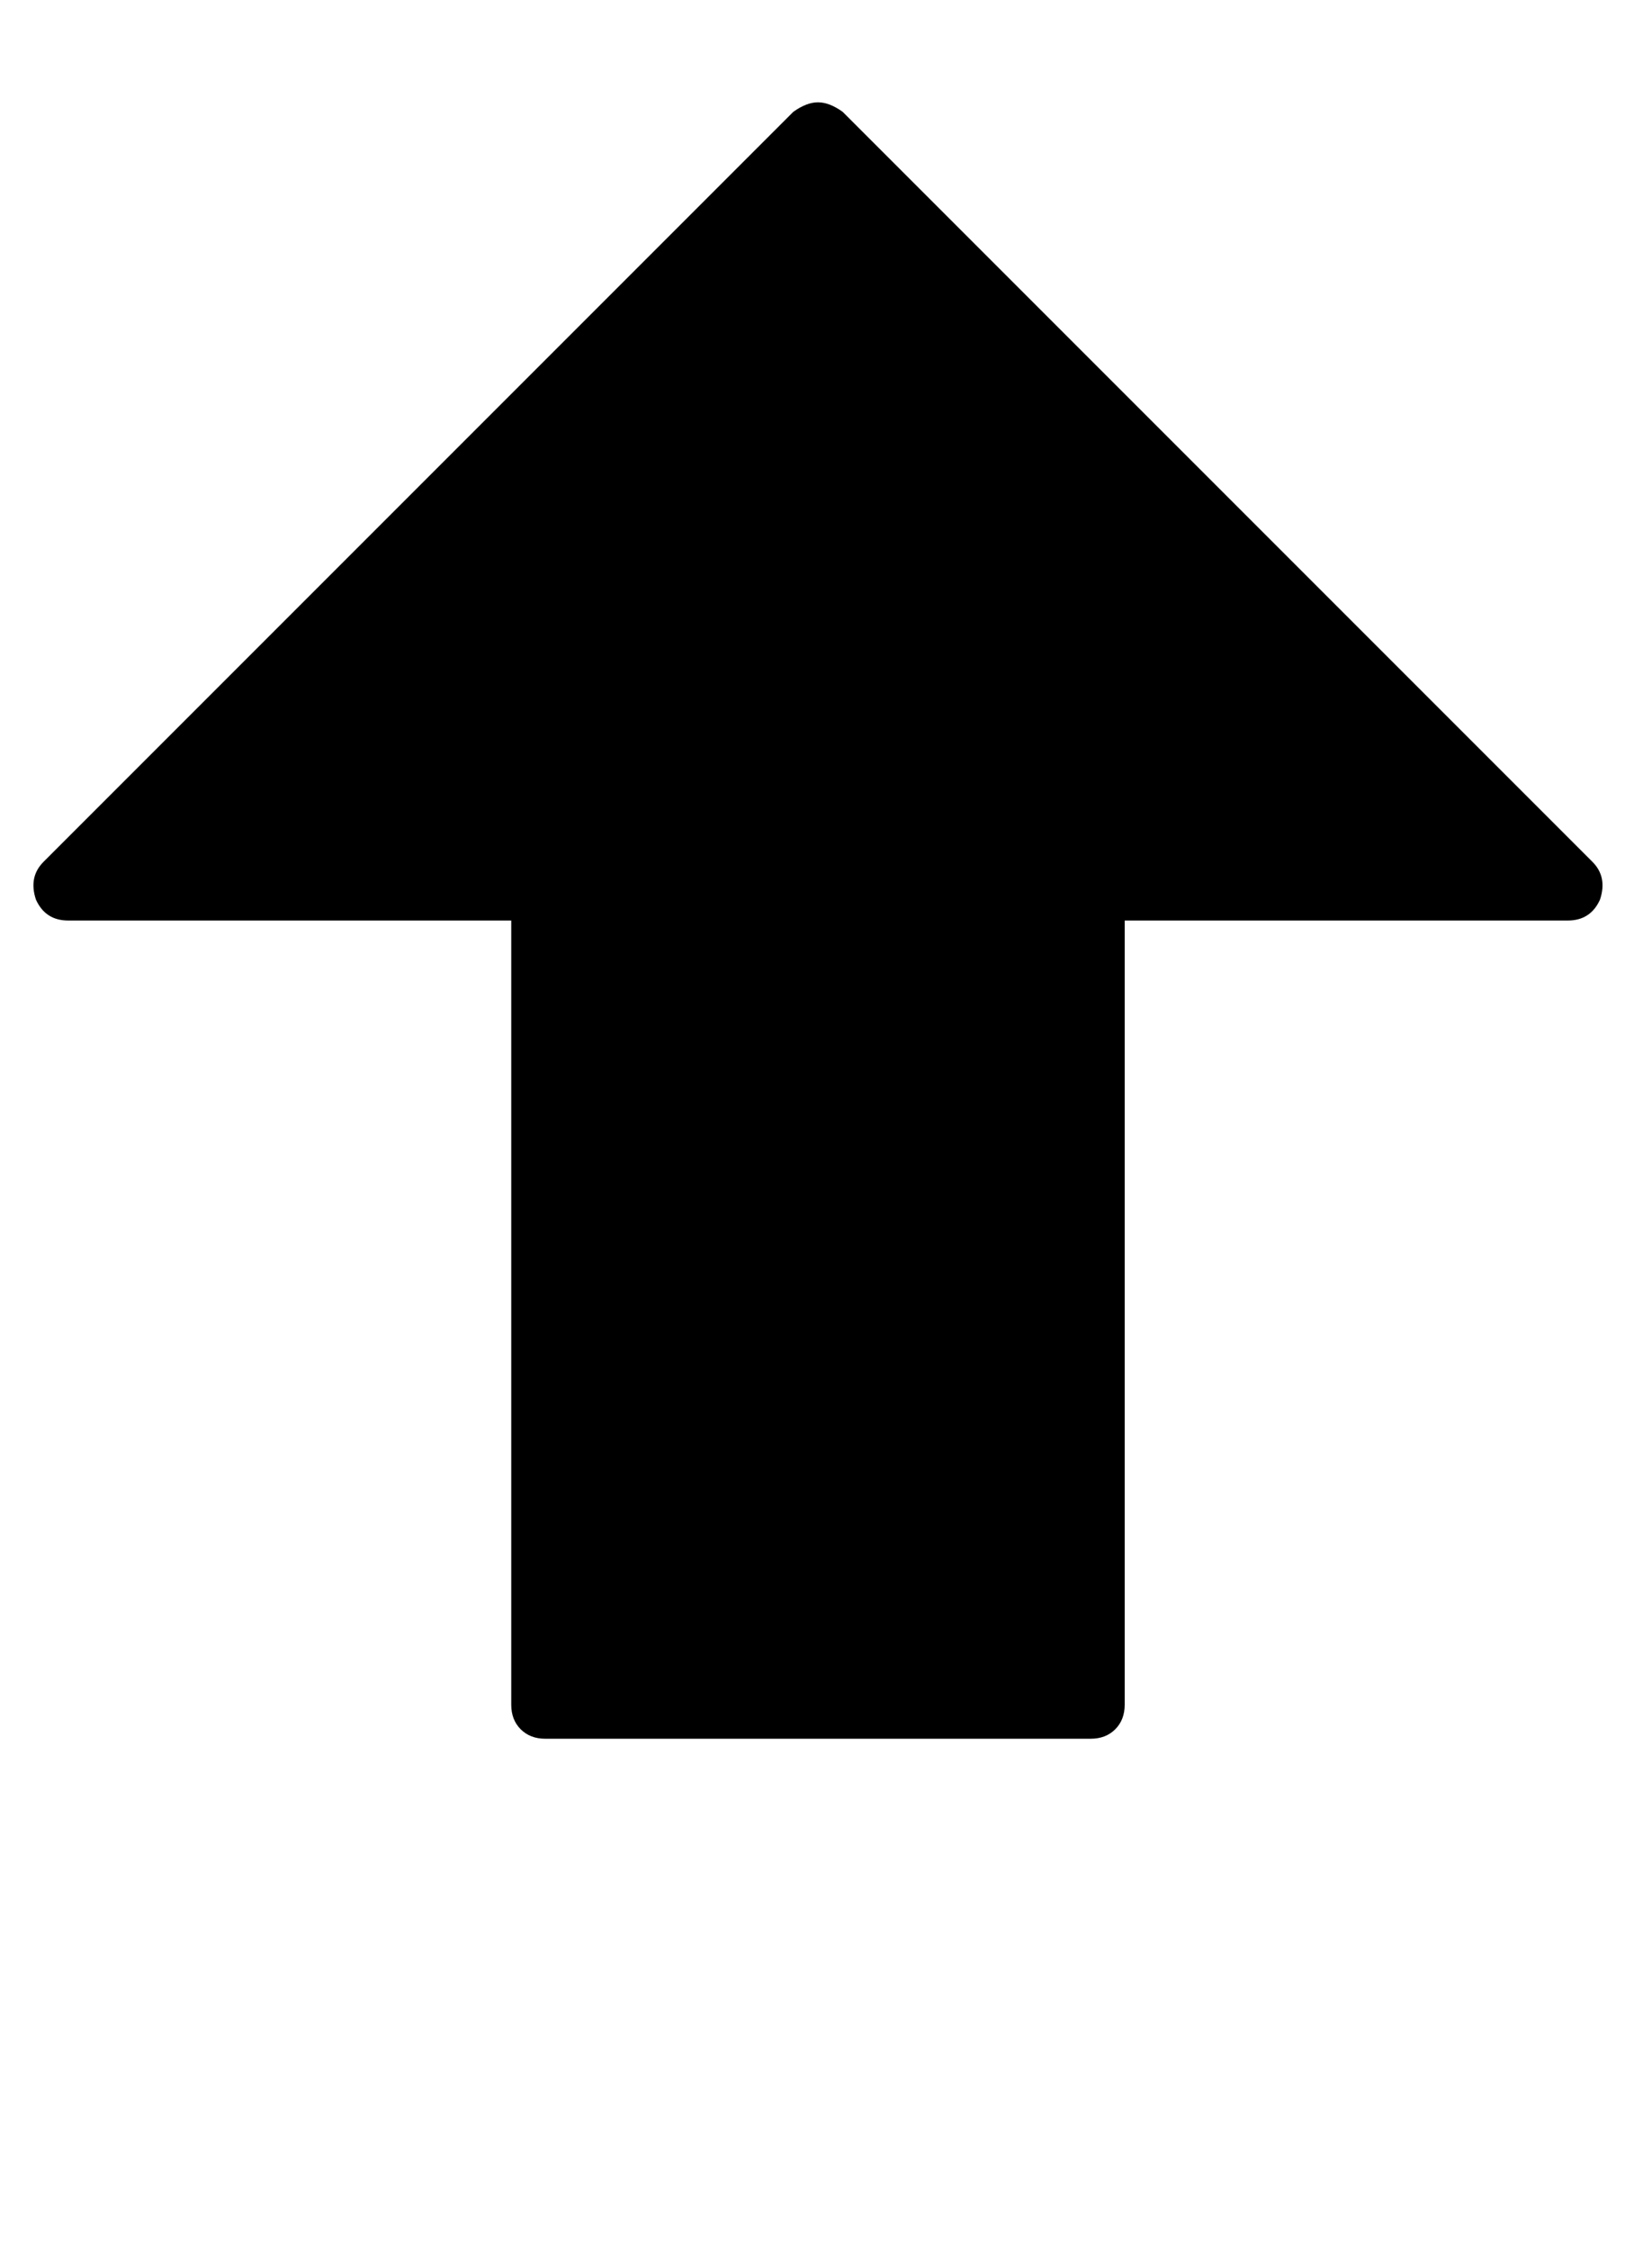 <?xml version="1.0" encoding="utf-8"?>
<!-- Generated by IcoMoon.io -->
<!DOCTYPE svg PUBLIC "-//W3C//DTD SVG 1.1//EN" "http://www.w3.org/Graphics/SVG/1.1/DTD/svg11.dtd">
<svg version="1.1" xmlns="http://www.w3.org/2000/svg" xmlns:xlink="http://www.w3.org/1999/xlink" width="47" height="64" viewBox="0 0 47 64">
	<path d="M1.239 24.512l21.333-21.333q0.377-0.269 0.7-0.269t0.7 0.269l21.333 21.333q0.431 0.431 0.215 1.077-0.269 0.593-0.916 0.593h-12.606v22.303q0 0.431-0.269 0.7t-0.7 0.269h-15.515q-0.431 0-0.7-0.269t-0.269-0.7v-22.303h-12.606q-0.646 0-0.916-0.593-0.216-0.646 0.216-1.077z" />
</svg>
